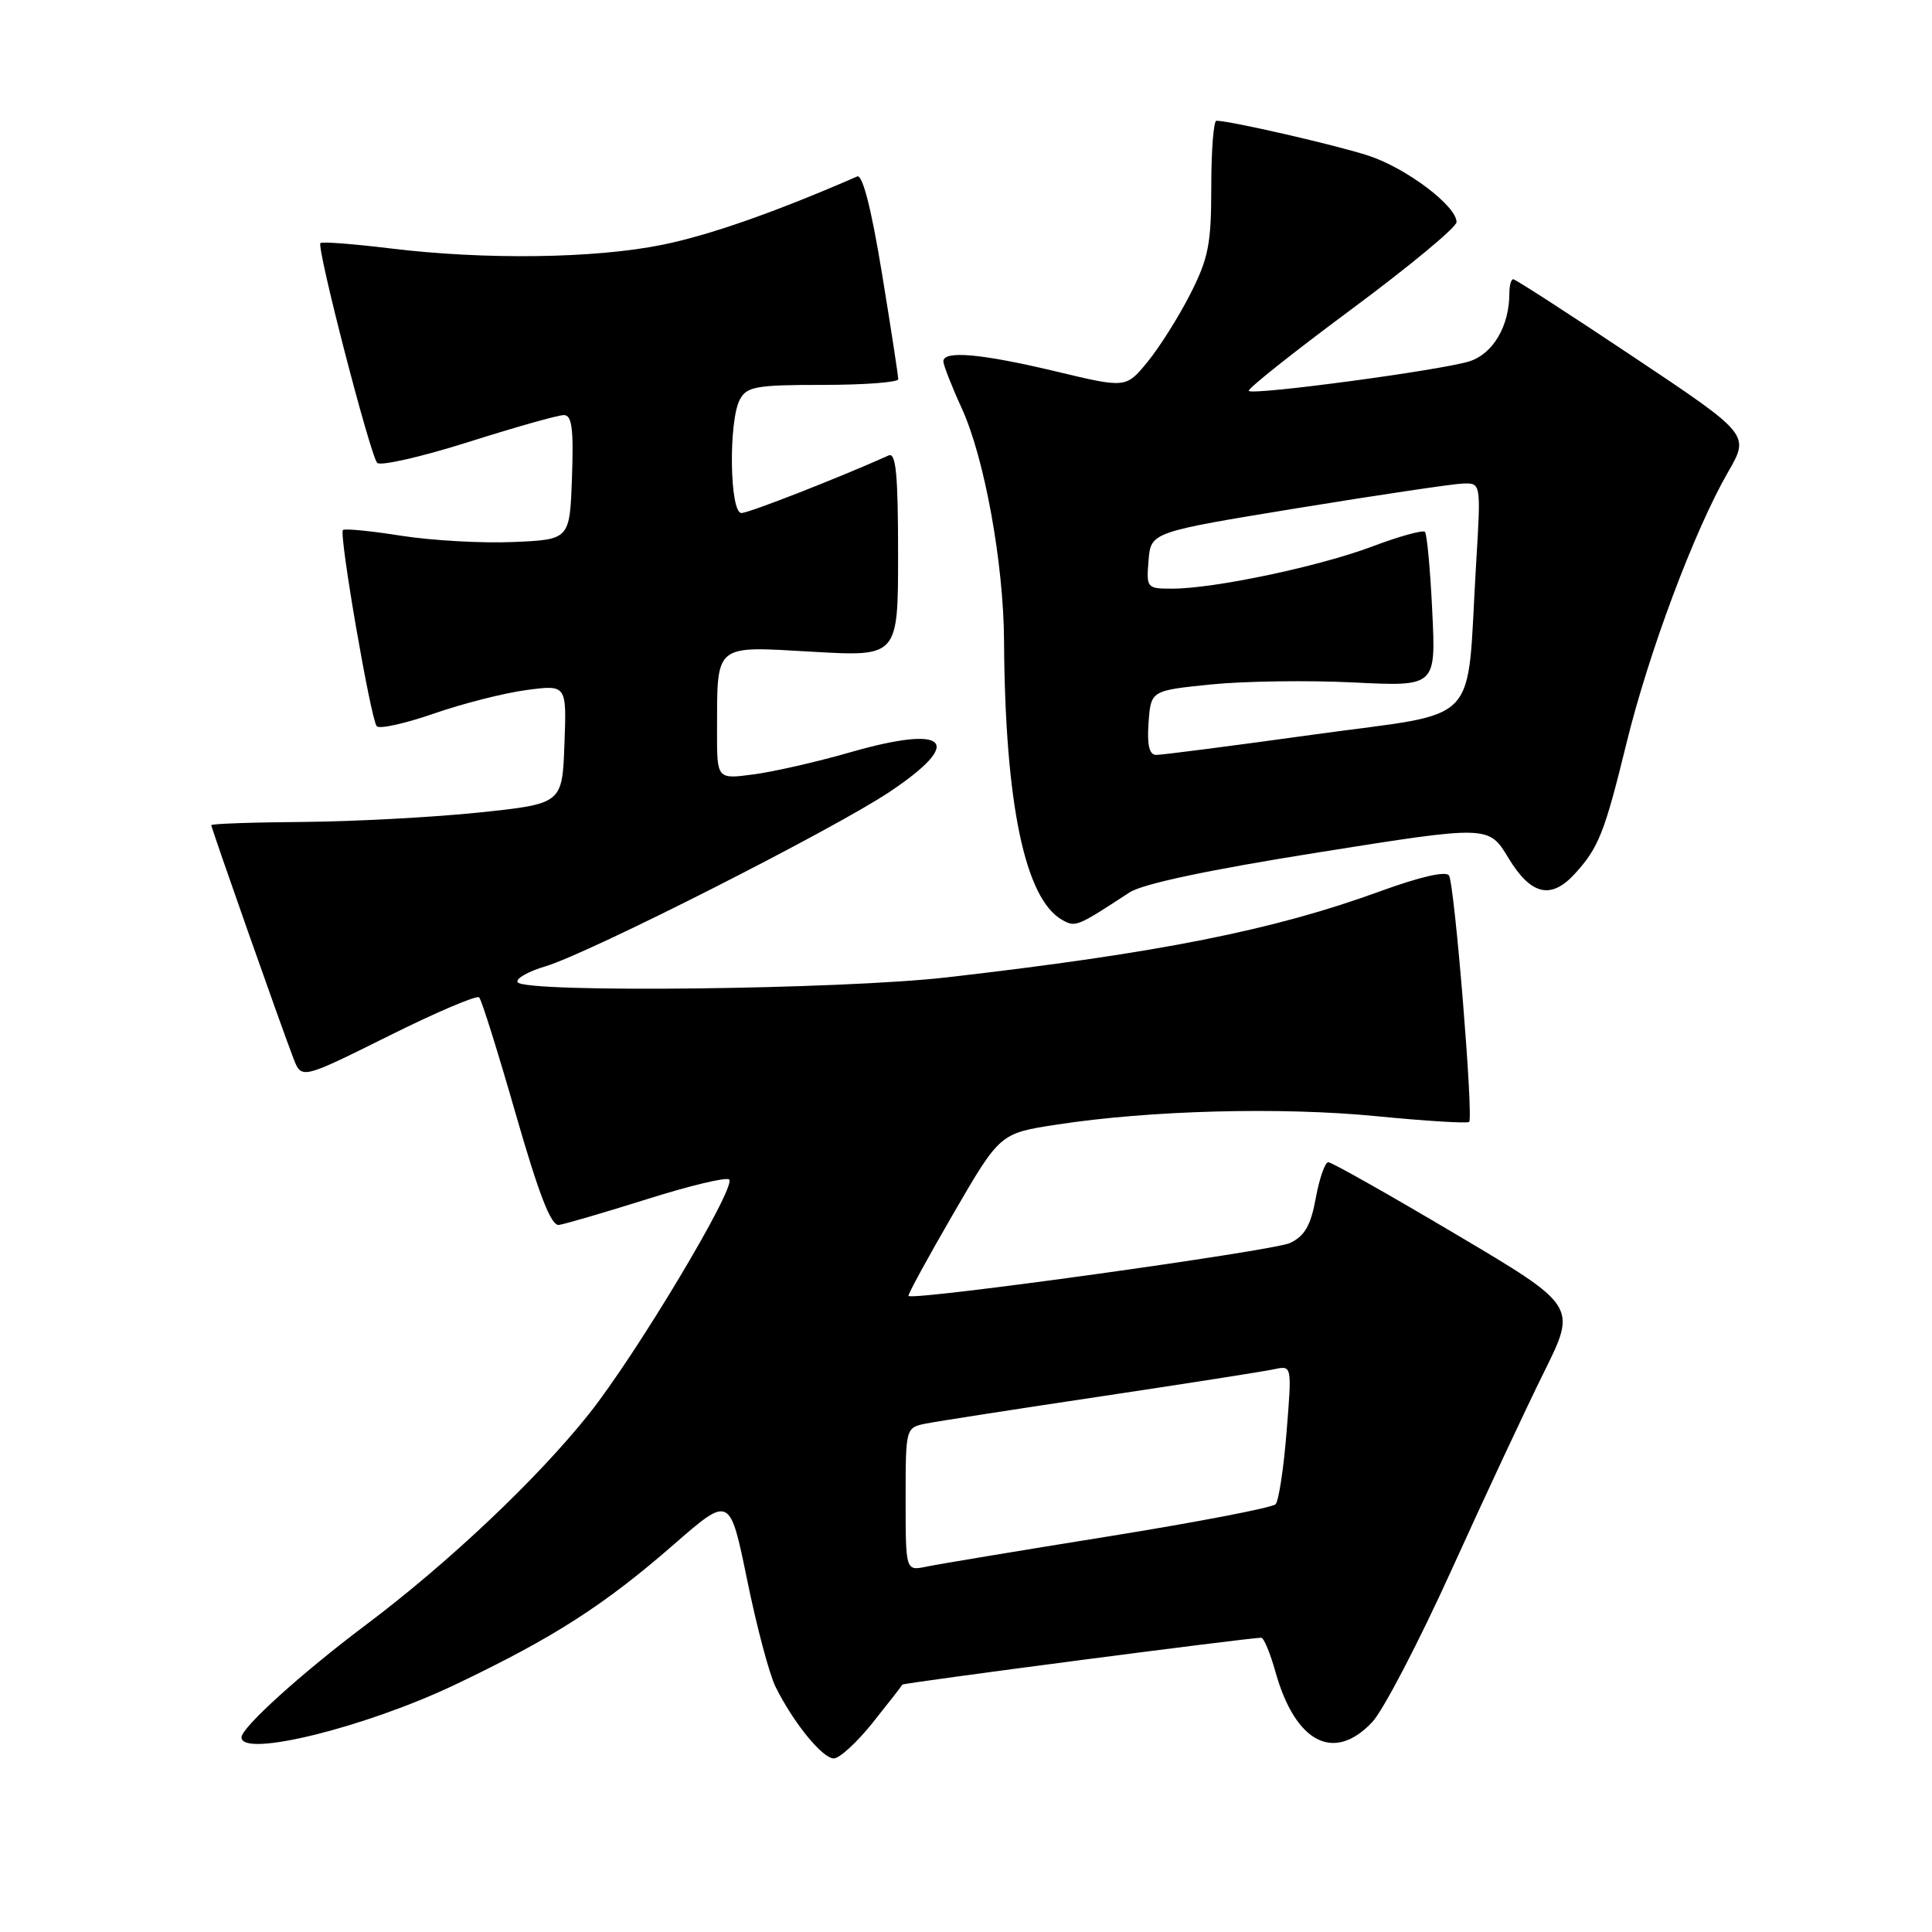 <?xml version="1.0" encoding="UTF-8" standalone="no"?>
<!DOCTYPE svg PUBLIC "-//W3C//DTD SVG 1.1//EN" "http://www.w3.org/Graphics/SVG/1.1/DTD/svg11.dtd" >
<svg xmlns="http://www.w3.org/2000/svg" xmlns:xlink="http://www.w3.org/1999/xlink" version="1.1" viewBox="0 0 256 256">
 <g >
 <path fill="currentColor"
d=" M 115.65 228.25 C 117.73 225.64 119.50 223.38 119.57 223.22 C 119.70 222.99 165.32 217.02 167.12 217.01 C 167.46 217.00 168.31 219.05 169.01 221.55 C 171.65 230.95 176.78 233.59 181.85 228.16 C 183.31 226.59 188.05 217.48 192.39 207.91 C 196.73 198.33 202.23 186.57 204.61 181.77 C 208.94 173.04 208.94 173.04 192.87 163.52 C 184.04 158.28 176.45 154.00 176.01 154.00 C 175.57 154.00 174.83 156.13 174.35 158.74 C 173.69 162.37 172.89 163.77 170.95 164.70 C 168.75 165.75 121.04 172.37 120.38 171.72 C 120.25 171.58 122.92 166.68 126.32 160.82 C 132.50 150.17 132.50 150.17 140.00 149.02 C 152.32 147.12 169.74 146.66 182.38 147.90 C 188.92 148.54 194.45 148.88 194.67 148.66 C 195.26 148.07 192.74 117.20 192.00 116.01 C 191.62 115.38 188.19 116.17 182.96 118.07 C 168.76 123.26 153.62 126.27 125.51 129.50 C 111.48 131.12 69.48 131.59 68.59 130.15 C 68.30 129.68 69.96 128.73 72.28 128.04 C 78.06 126.32 110.35 109.95 117.87 104.93 C 127.90 98.23 125.61 95.96 112.60 99.70 C 108.26 100.95 102.52 102.26 99.85 102.61 C 95.00 103.26 95.00 103.26 95.01 96.88 C 95.04 85.17 94.51 85.61 107.65 86.36 C 119.00 87.01 119.00 87.01 119.00 73.40 C 119.00 62.88 118.72 59.91 117.75 60.35 C 111.18 63.30 99.24 67.97 98.25 67.98 C 96.68 68.00 96.51 55.79 98.04 52.93 C 98.95 51.22 100.21 51.00 109.04 51.00 C 114.52 51.00 119.01 50.66 119.02 50.25 C 119.03 49.84 118.06 43.52 116.86 36.20 C 115.46 27.65 114.29 23.08 113.59 23.38 C 102.76 28.10 94.03 31.16 87.79 32.43 C 78.83 34.26 64.23 34.45 51.67 32.91 C 46.81 32.32 42.67 32.00 42.46 32.21 C 41.92 32.75 49.05 60.32 49.98 61.33 C 50.40 61.78 55.83 60.54 62.04 58.58 C 68.25 56.61 73.95 55.00 74.71 55.00 C 75.78 55.00 76.02 56.78 75.79 63.25 C 75.50 71.50 75.50 71.50 68.00 71.82 C 63.88 72.00 57.20 71.62 53.17 70.99 C 49.14 70.35 45.66 70.01 45.44 70.23 C 44.89 70.77 49.13 95.31 49.92 96.23 C 50.27 96.63 53.69 95.87 57.53 94.54 C 61.36 93.21 66.88 91.81 69.79 91.43 C 75.09 90.73 75.09 90.73 74.79 98.62 C 74.50 106.50 74.50 106.50 63.50 107.66 C 57.45 108.29 46.99 108.85 40.25 108.91 C 33.51 108.96 28.00 109.15 28.00 109.34 C 28.00 109.75 37.32 136.20 38.89 140.26 C 39.95 143.01 39.95 143.01 51.44 137.30 C 57.75 134.15 63.17 131.84 63.49 132.16 C 63.81 132.47 65.99 139.43 68.34 147.62 C 71.43 158.35 73.02 162.45 74.06 162.31 C 74.85 162.20 80.11 160.66 85.75 158.89 C 91.38 157.11 96.27 155.94 96.62 156.29 C 97.60 157.27 84.33 179.45 78.03 187.37 C 71.20 195.95 59.38 207.12 48.50 215.29 C 39.99 221.68 32.00 228.90 32.00 230.21 C 32.00 232.95 48.50 228.87 60.40 223.18 C 73.38 216.99 80.07 212.69 89.32 204.62 C 96.71 198.18 96.71 198.18 99.00 209.34 C 100.25 215.48 101.94 221.85 102.76 223.50 C 105.09 228.22 108.97 233.00 110.48 233.00 C 111.24 233.00 113.57 230.86 115.65 228.25 Z  M 149.67 118.25 C 151.42 117.11 160.19 115.25 174.81 112.93 C 197.26 109.36 197.26 109.36 199.87 113.68 C 202.86 118.62 205.52 119.25 208.70 115.75 C 211.83 112.31 212.62 110.32 215.52 98.47 C 218.48 86.39 224.51 70.30 228.97 62.56 C 231.85 57.58 231.85 57.58 216.44 47.29 C 207.96 41.63 200.80 37.00 200.51 37.00 C 200.23 37.00 200.00 37.83 200.00 38.85 C 200.00 43.22 197.83 46.90 194.67 47.89 C 190.86 49.07 166.06 52.40 165.47 51.80 C 165.23 51.57 171.34 46.72 179.02 41.02 C 186.71 35.32 193.00 30.11 193.00 29.43 C 193.00 27.29 186.36 22.28 181.34 20.63 C 177.06 19.23 163.00 16.00 161.18 16.00 C 160.81 16.00 160.50 19.94 160.50 24.75 C 160.50 32.36 160.13 34.22 157.70 39.00 C 156.16 42.02 153.61 46.06 152.04 47.97 C 149.19 51.44 149.19 51.44 139.85 49.20 C 130.03 46.86 125.00 46.41 125.00 47.88 C 125.00 48.36 126.10 51.18 127.45 54.13 C 130.45 60.69 132.98 74.62 133.04 84.88 C 133.17 106.45 135.80 119.09 140.74 121.89 C 142.52 122.89 142.68 122.82 149.67 118.25 Z  M 120.00 198.66 C 120.00 189.16 120.00 189.16 122.75 188.62 C 124.26 188.32 134.72 186.70 146.00 185.01 C 157.28 183.32 167.55 181.71 168.84 181.43 C 171.19 180.92 171.19 180.92 170.48 189.71 C 170.10 194.54 169.44 198.87 169.02 199.32 C 168.60 199.77 158.64 201.69 146.88 203.58 C 135.12 205.47 124.26 207.27 122.75 207.59 C 120.00 208.16 120.00 208.16 120.00 198.66 Z  M 152.19 95.75 C 152.50 91.50 152.50 91.50 160.50 90.69 C 164.90 90.25 173.40 90.13 179.38 90.43 C 190.27 90.97 190.27 90.97 189.78 80.97 C 189.52 75.47 189.08 70.75 188.81 70.47 C 188.53 70.20 185.39 71.07 181.81 72.42 C 174.77 75.07 160.86 78.00 155.33 78.00 C 151.95 78.00 151.89 77.92 152.19 74.25 C 152.50 70.51 152.50 70.51 172.00 67.32 C 182.72 65.57 192.57 64.11 193.87 64.07 C 196.24 64.00 196.24 64.00 195.59 74.75 C 194.27 96.70 196.64 94.21 174.18 97.32 C 163.36 98.82 153.91 100.04 153.19 100.03 C 152.28 100.01 151.98 98.73 152.19 95.75 Z "/>
</g>
</svg>